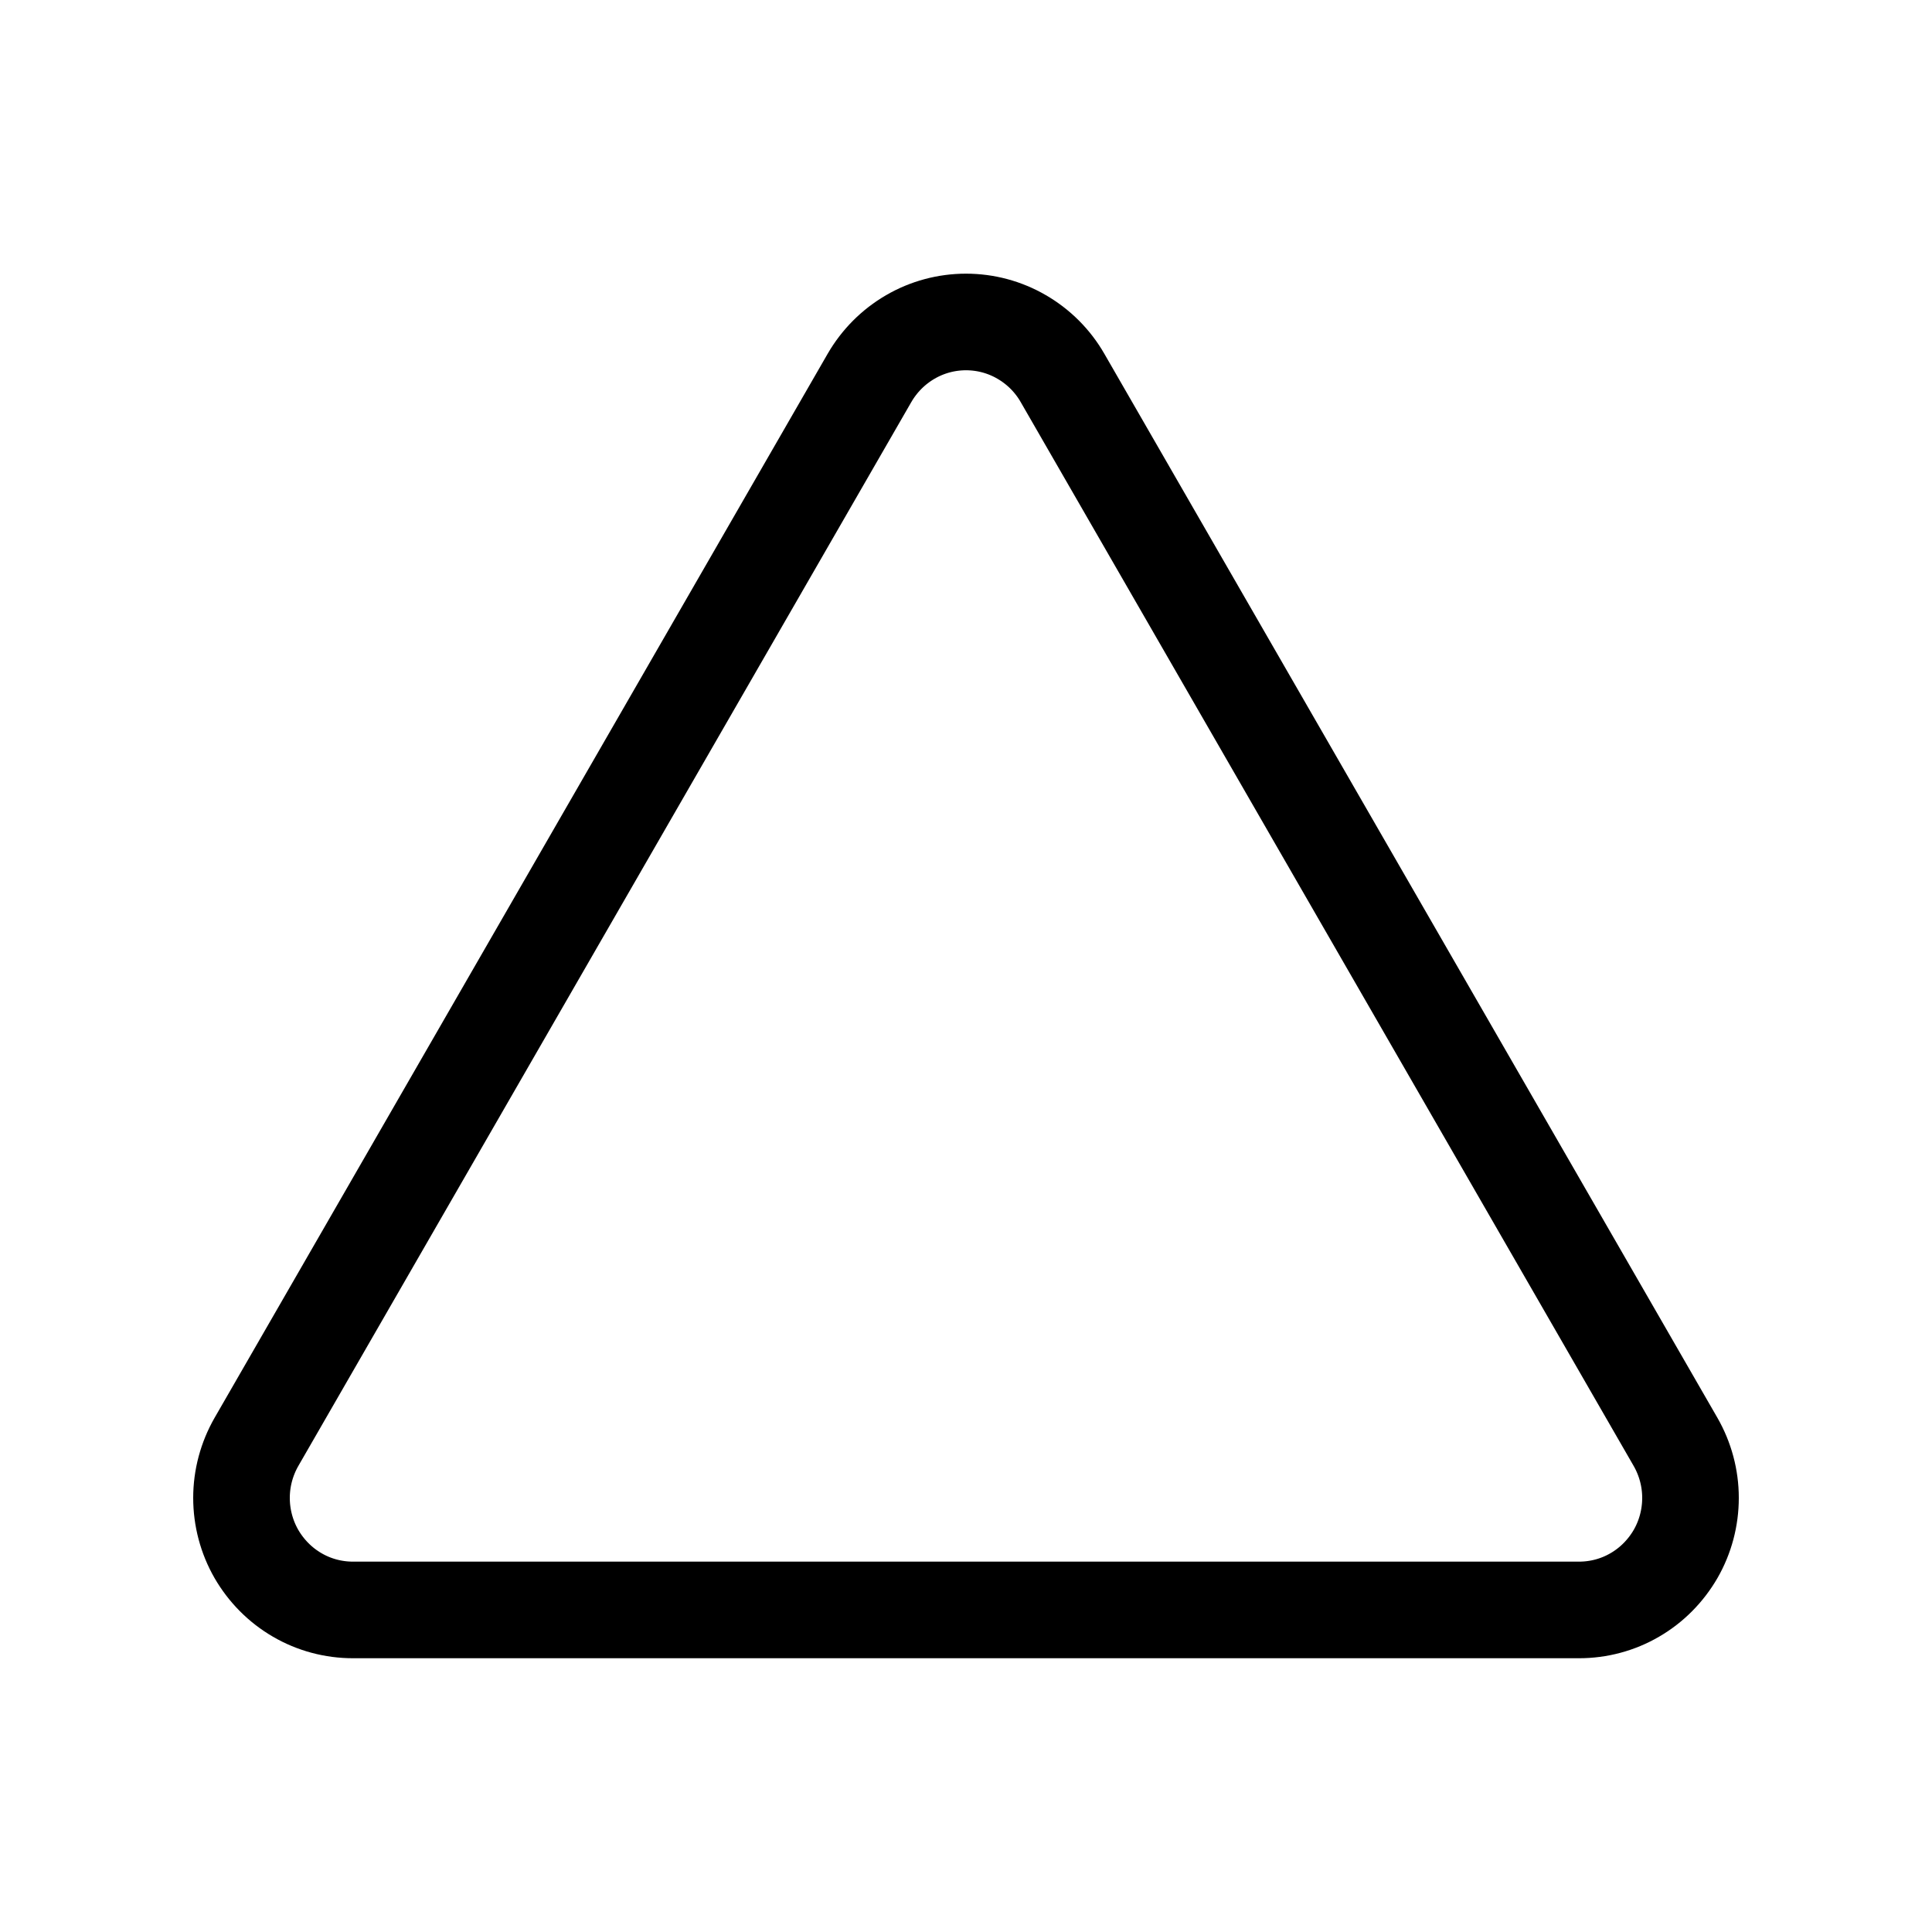 <svg width="20" height="20" viewBox="0 0 20 20" fill="none" xmlns="http://www.w3.org/2000/svg">
<path d="M9.001 3.912L2.655 14.926C2.554 15.102 2.5 15.302 2.5 15.506C2.5 15.71 2.553 15.91 2.654 16.086C2.756 16.262 2.901 16.409 3.077 16.511C3.252 16.613 3.451 16.666 3.654 16.666H16.346C16.549 16.666 16.748 16.613 16.923 16.511C17.099 16.409 17.244 16.262 17.346 16.086C17.447 15.91 17.5 15.71 17.5 15.506C17.5 15.302 17.446 15.102 17.345 14.926L10.999 3.912C10.898 3.736 10.752 3.59 10.576 3.488C10.401 3.386 10.202 3.333 10 3.333C9.798 3.333 9.599 3.386 9.424 3.488C9.248 3.59 9.103 3.736 9.001 3.912V3.912Z" stroke="black" stroke-linecap="round" stroke-linejoin="round"/>
</svg>
